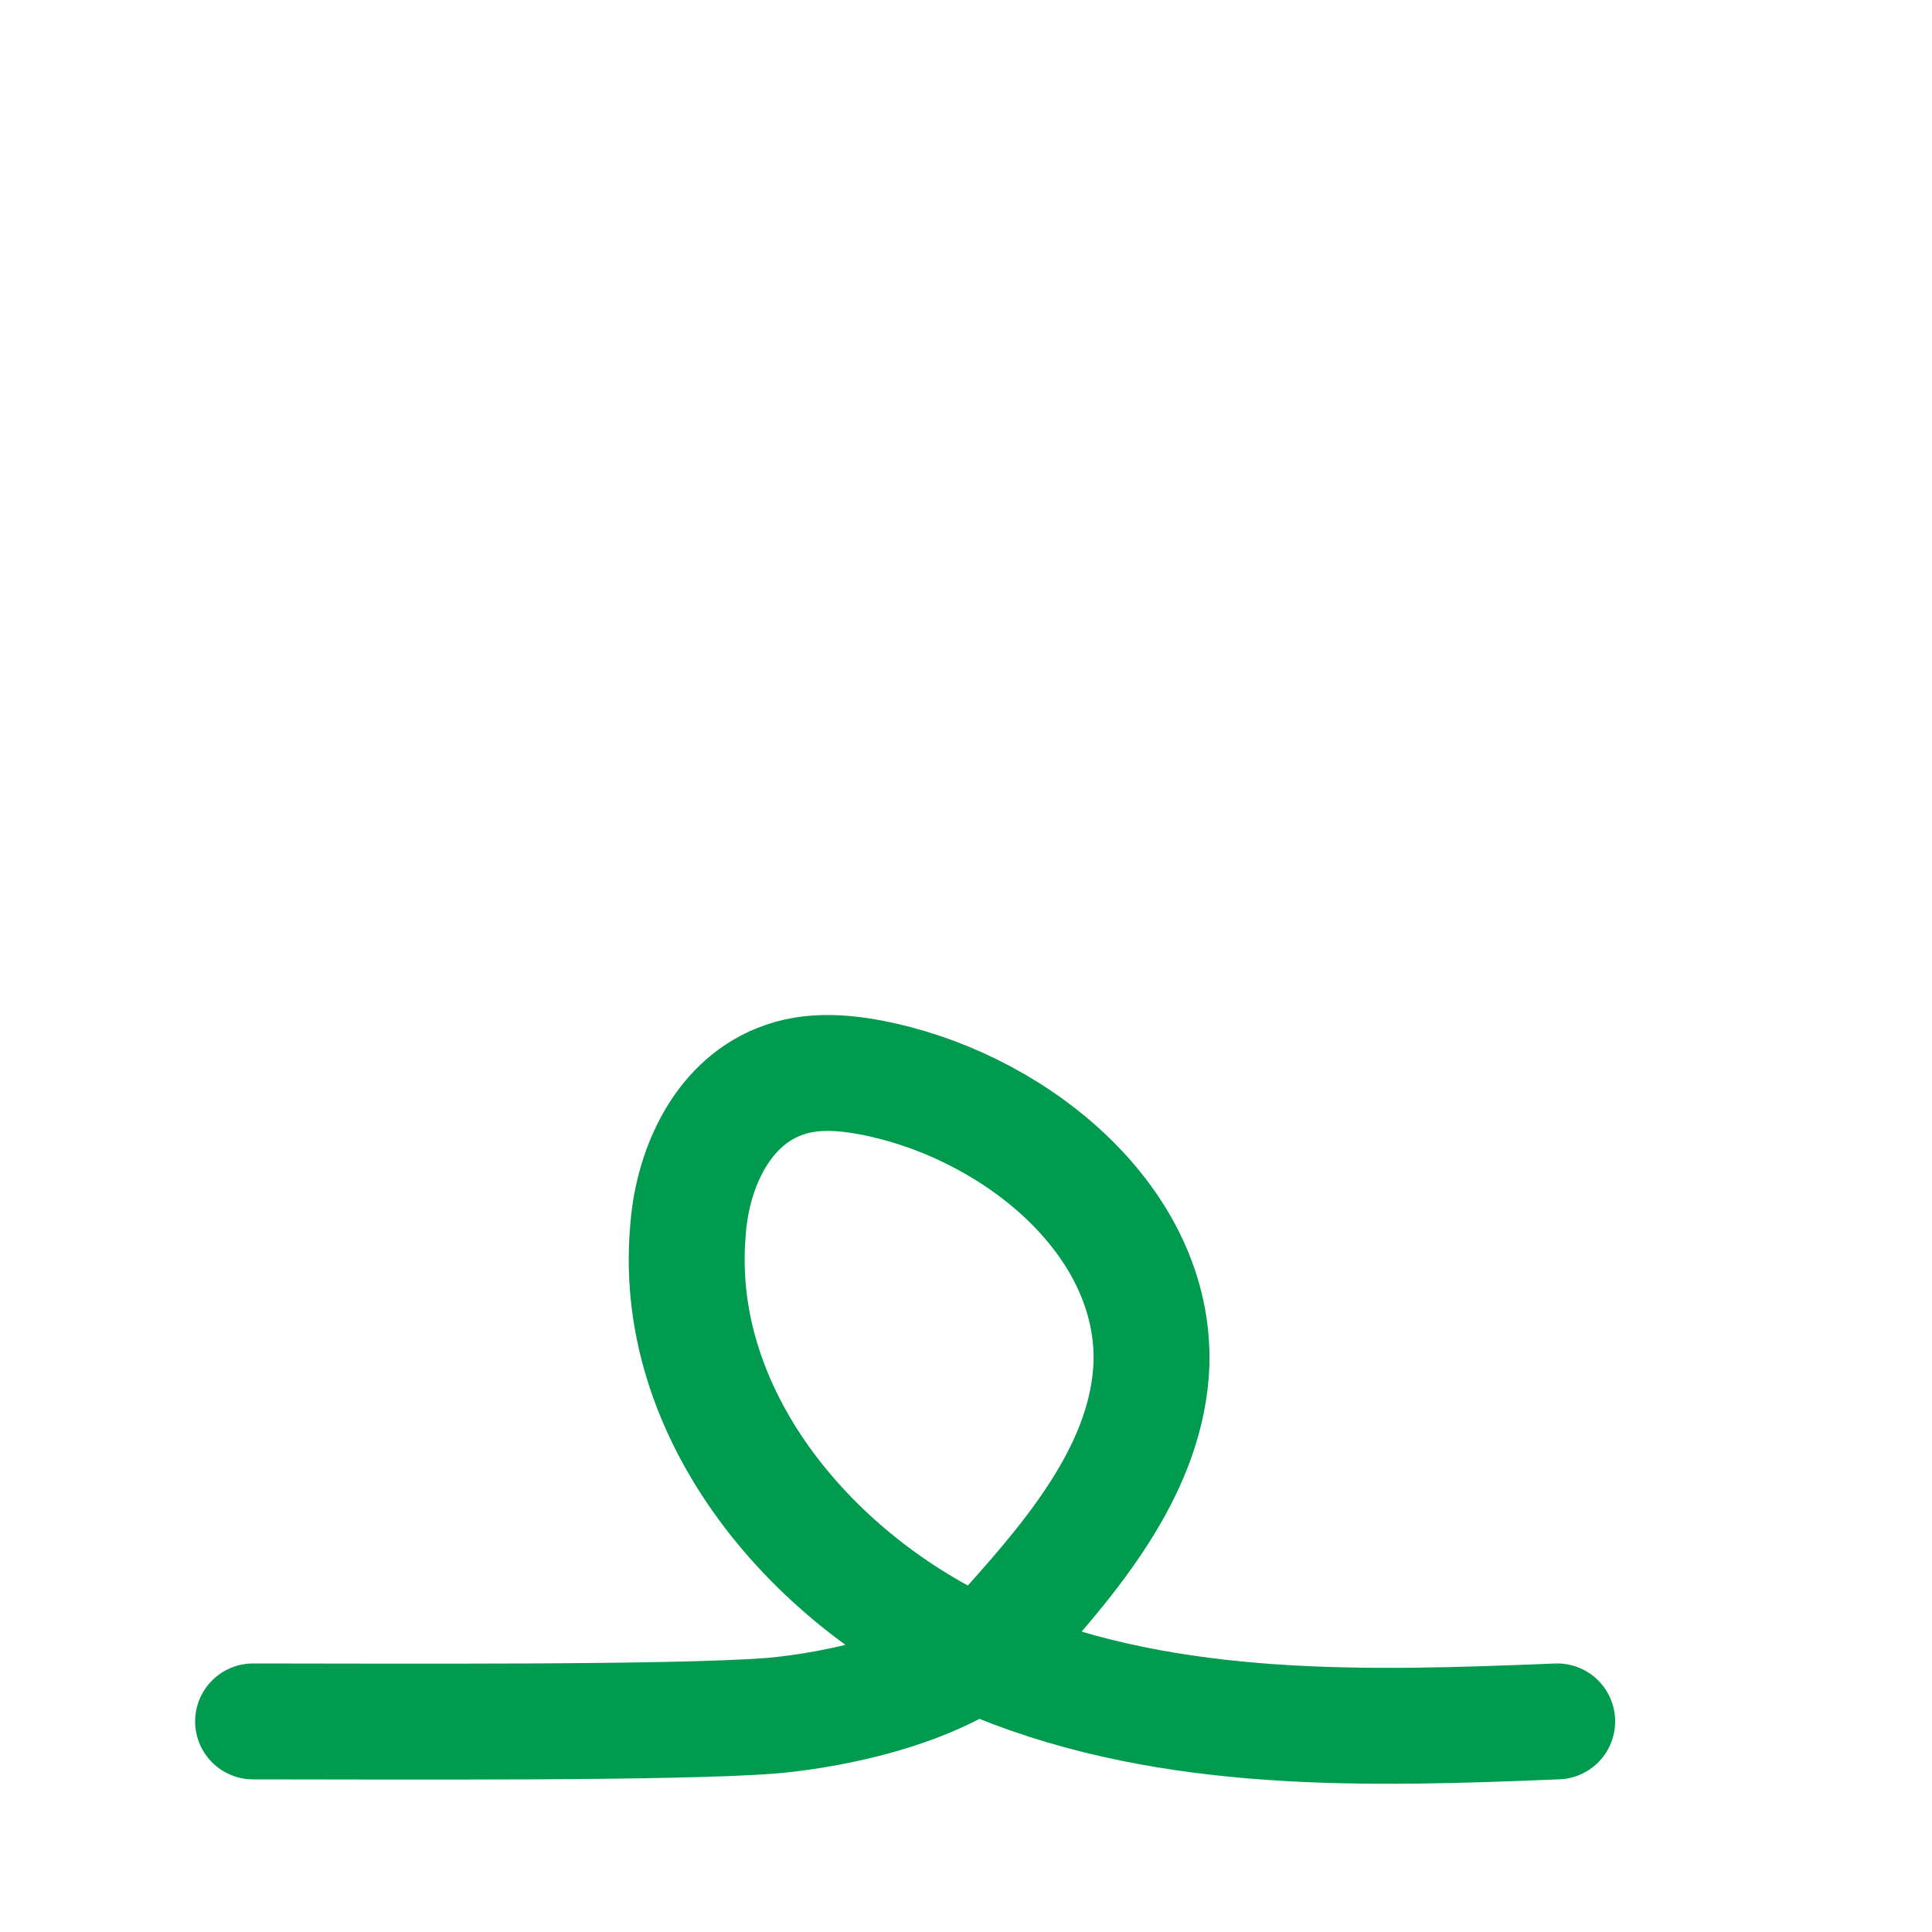 <?xml version="1.0" encoding="utf-8"?>
<!-- Generator: Adobe Illustrator 18.1.1, SVG Export Plug-In . SVG Version: 6.00 Build 0)  -->
<!DOCTYPE svg PUBLIC "-//W3C//DTD SVG 1.1//EN" "http://www.w3.org/Graphics/SVG/1.1/DTD/svg11.dtd">
<svg version="1.1" id="Layer_1" xmlns="http://www.w3.org/2000/svg" xmlns:xlink="http://www.w3.org/1999/xlink" x="0px" y="0px"
	 viewBox="0 0 100 100" enable-background="new 0 0 100 100" xml:space="preserve">
<path fill="none" stroke="#009B4F" stroke-width="6" stroke-linecap="round" stroke-miterlimit="10" d="M13.1,89.1
	c7.2,0,21.9,0.1,26.9-0.3c3.3-0.3,9.4-1.5,12.3-4.7c3.5-3.9,7.1-8.3,7.3-13.5c0.2-7.3-6.8-13.1-13.9-14.7c-1.8-0.4-3.7-0.6-5.4,0.1
	c-3,1.2-4.5,4.6-4.7,7.8c-0.8,9.8,6.9,18.6,16,22.3s19.2,3.4,29,3"/>
</svg>
